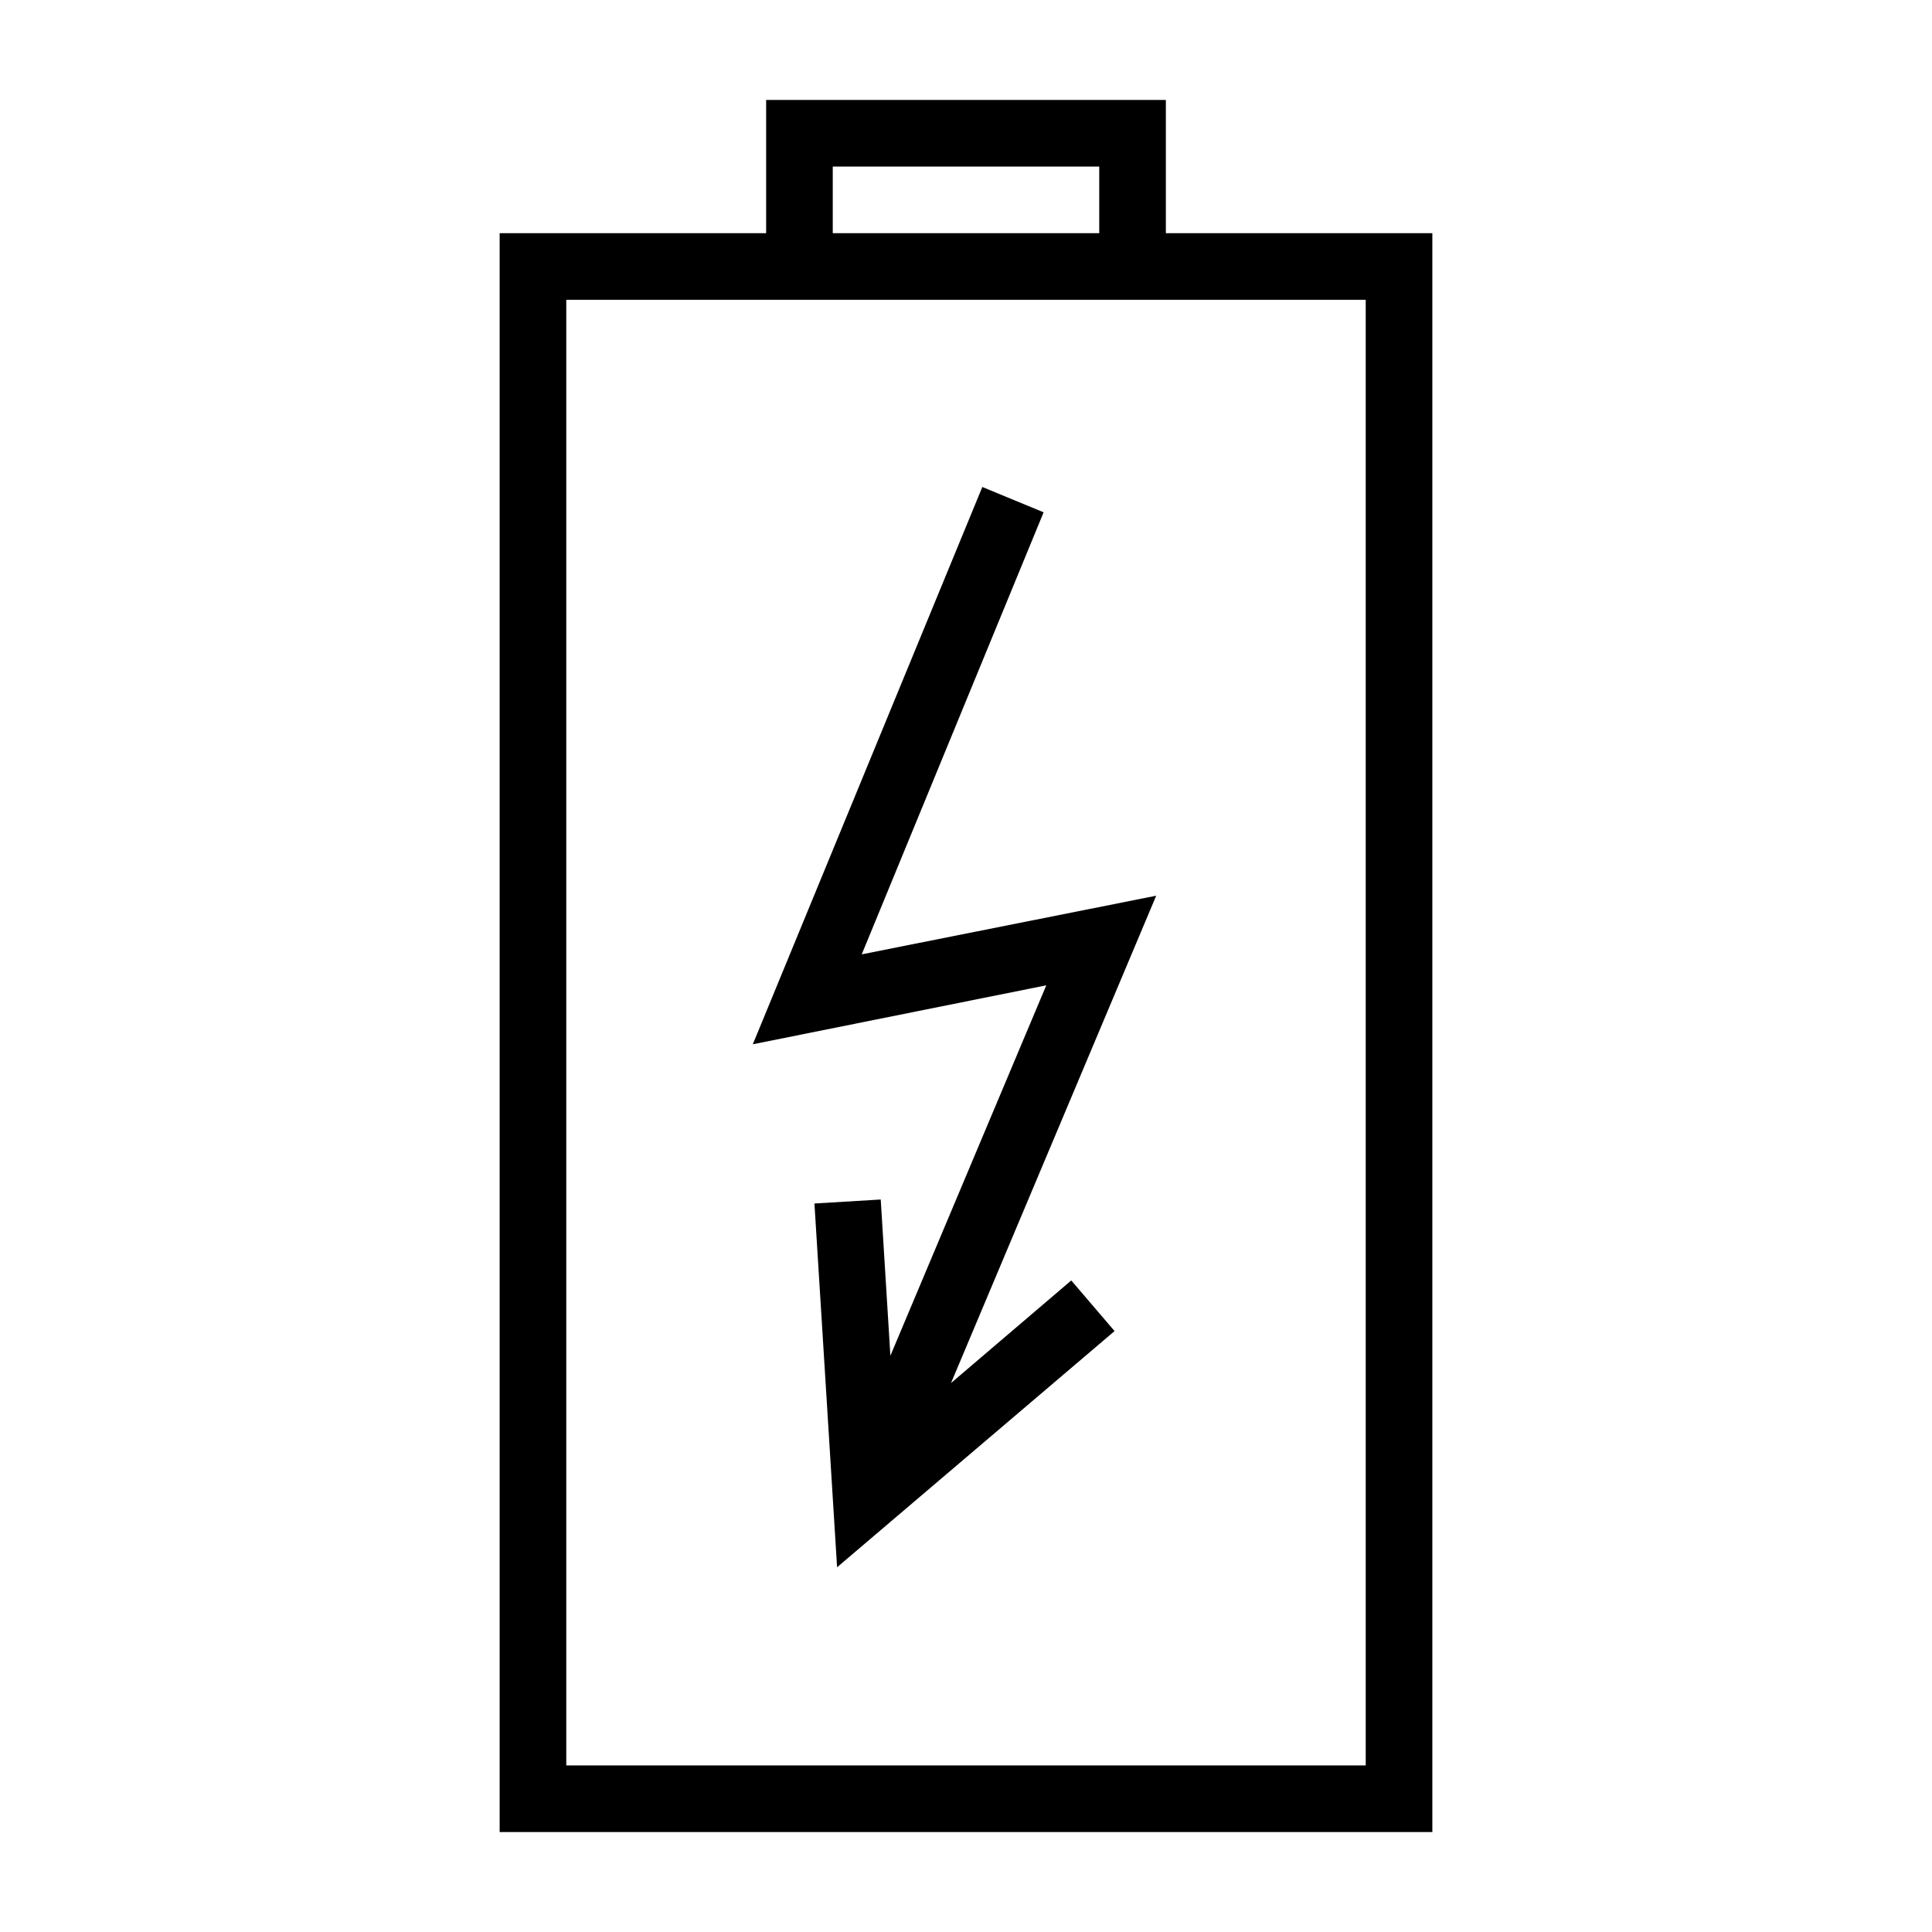 <?xml version="1.0" encoding="UTF-8"?>
<!DOCTYPE svg PUBLIC "-//W3C//DTD SVG 1.1//EN" "http://www.w3.org/Graphics/SVG/1.1/DTD/svg11.dtd">
<svg xmlns="http://www.w3.org/2000/svg" xml:space="preserve" width="580px" height="580px" shape-rendering="geometricPrecision" text-rendering="geometricPrecision" image-rendering="optimizeQuality" fill-rule="nonzero" clip-rule="nonzero" viewBox="0 0 5800 5800" xmlns:xlink="http://www.w3.org/1999/xlink">
	<title>battery_charge icon</title>
	<desc>battery_charge icon from the IconExperience.com I-Collection. Copyright by INCORS GmbH (www.incors.com).</desc>
		<path id="curve29"  d="M2300 700l0 -400c400,0 800,0 1200,0l0 400 800 0 0 4800 -2800 0 0 -4800 800 0zm200 0l800 0 0 -200 -800 0 0 200zm-800 200l0 4400 2400 0 0 -4400c-800,0 -1600,0 -2400,0z"/>
	<path id="curve28"  d="M3346,3996 2513,4705 2445,3613 2644,3601 2673,4070 3141,2958 2260,3135 2949,1462 3133,1538 2587,2865 3471,2689 2855,4152 3216,3844z"/>
</svg>